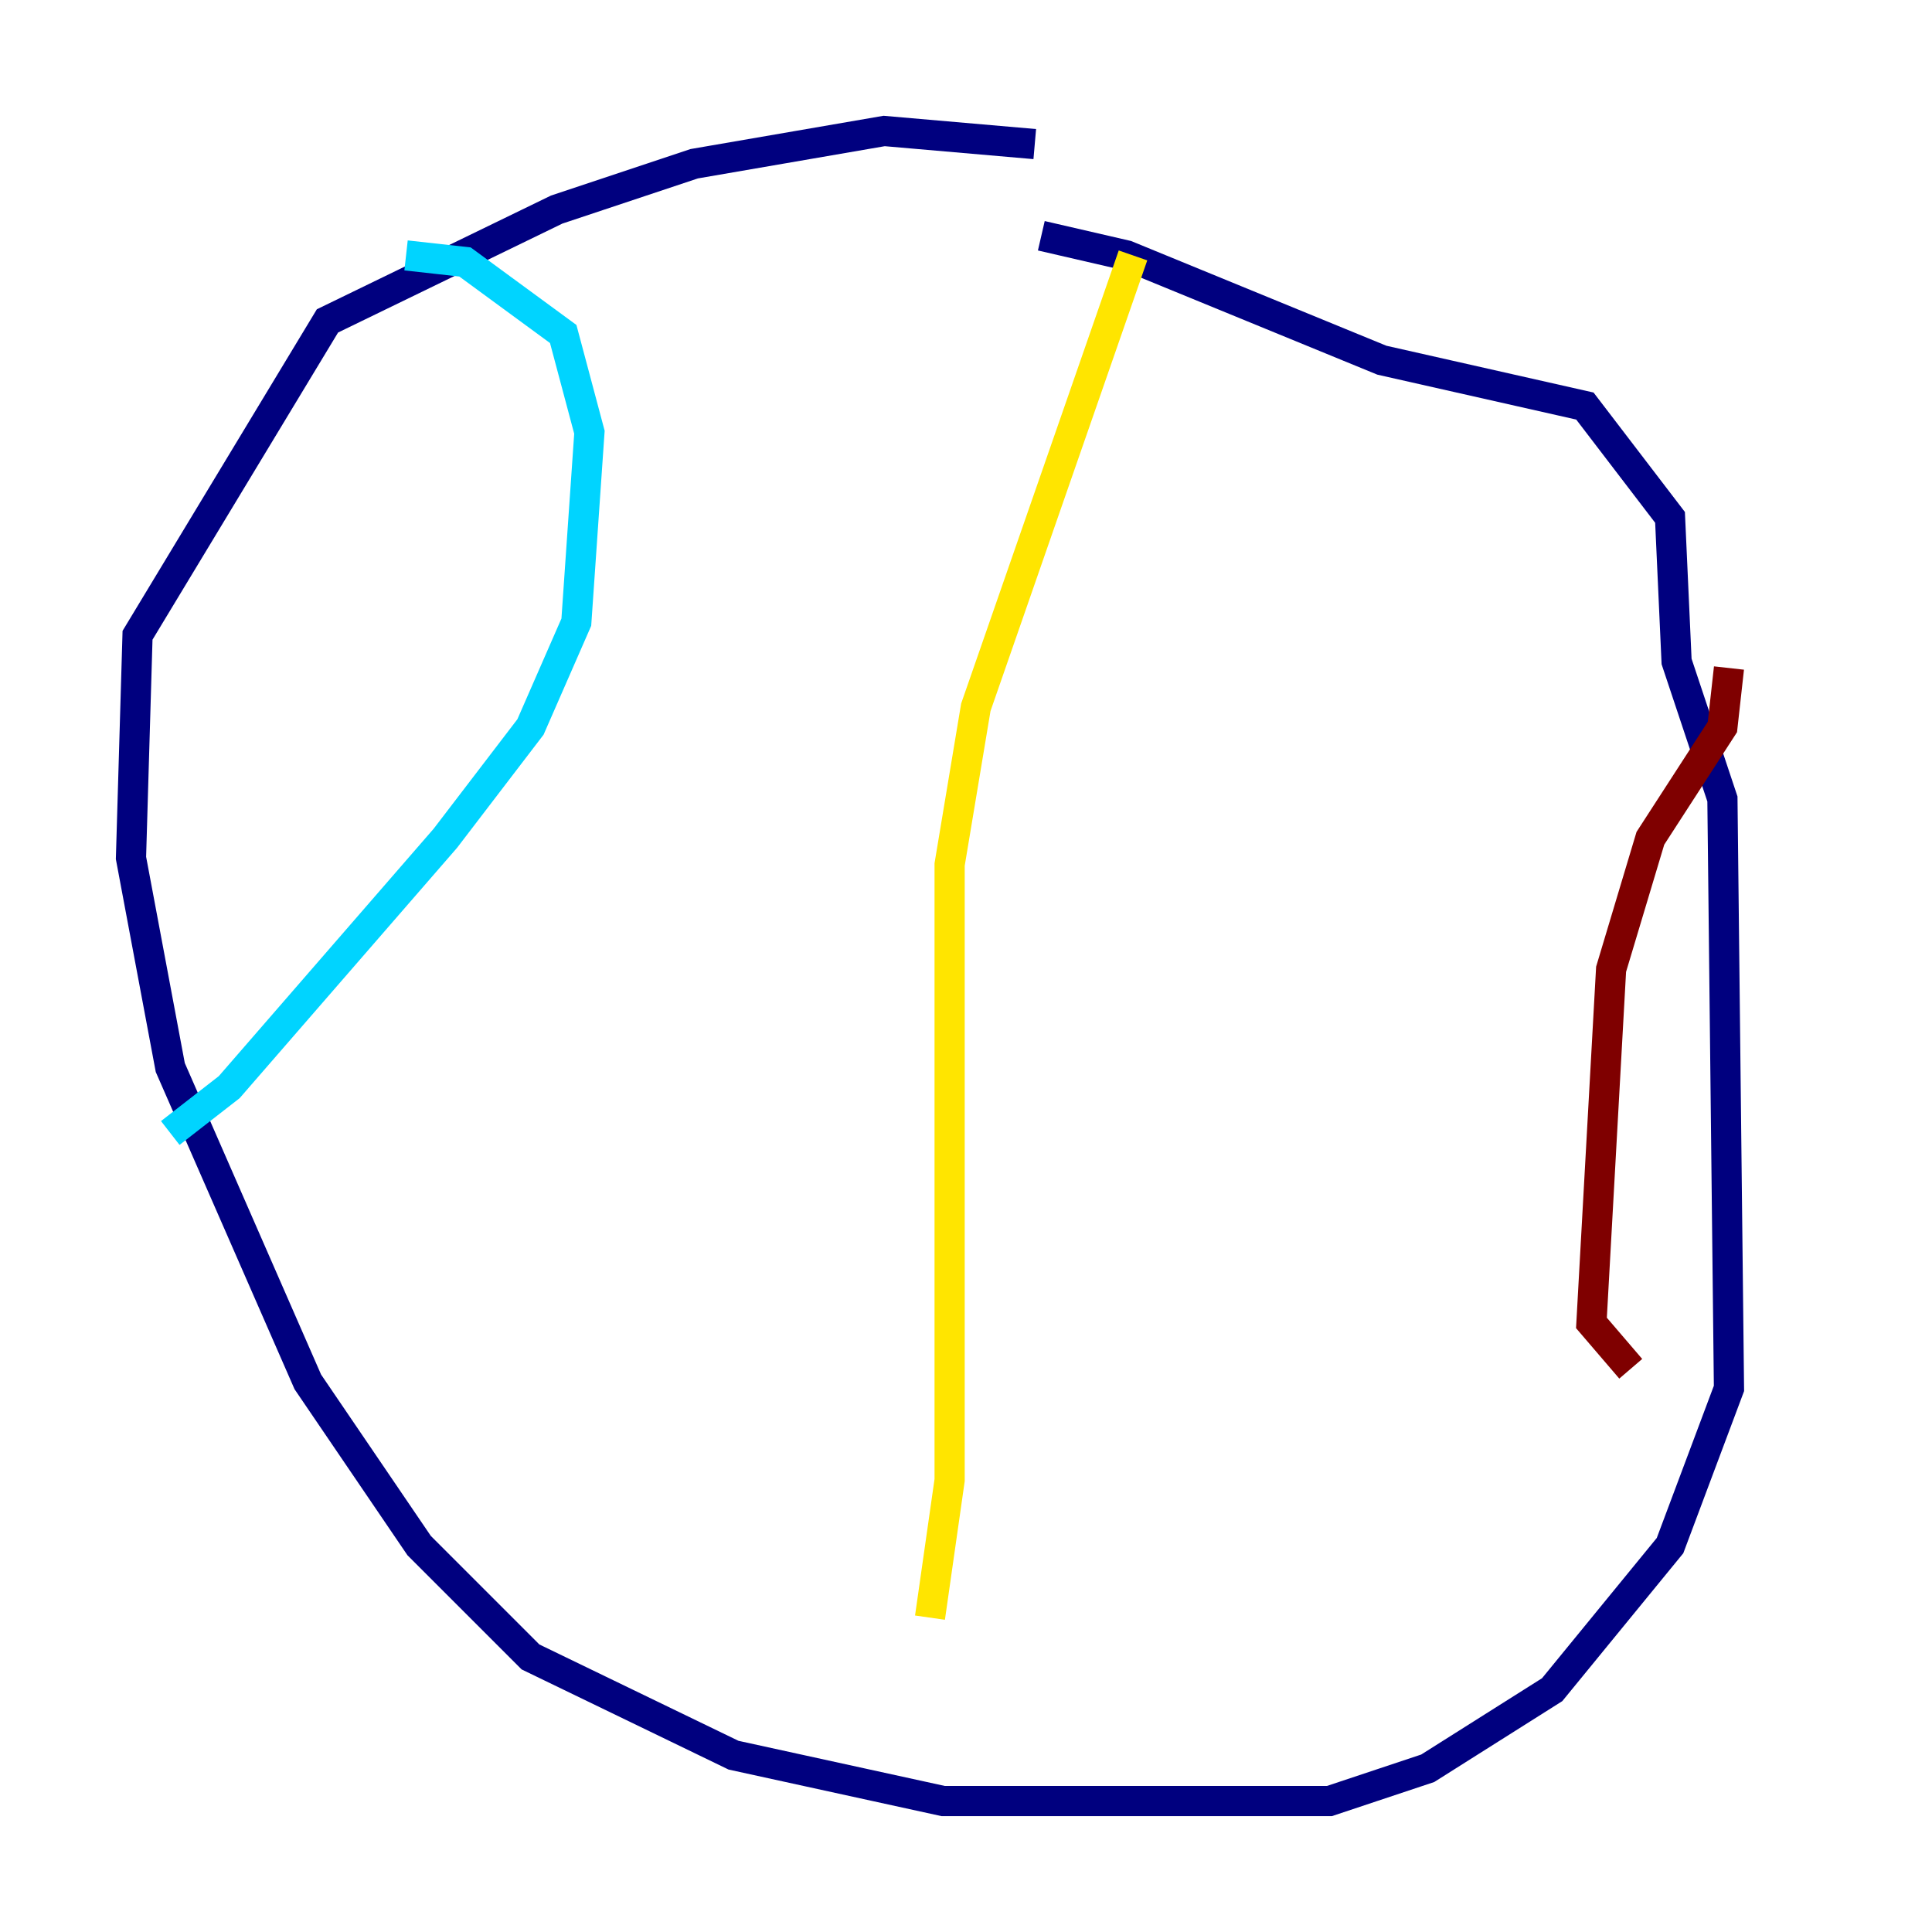 <?xml version="1.0" encoding="utf-8" ?>
<svg baseProfile="tiny" height="128" version="1.2" viewBox="0,0,128,128" width="128" xmlns="http://www.w3.org/2000/svg" xmlns:ev="http://www.w3.org/2001/xml-events" xmlns:xlink="http://www.w3.org/1999/xlink"><defs /><polyline fill="none" points="68.99,15.62 74.63,16.922 91.552,23.864 105.003,26.902 110.644,34.278 111.078,43.824 114.115,52.936 114.549,91.986 110.644,102.4 102.834,111.946 94.59,117.153 88.081,119.322 62.481,119.322 48.597,116.285 35.146,109.776 27.77,102.4 20.393,91.552 11.281,70.725 8.678,56.841 9.112,42.088 21.695,21.261 36.881,13.885 45.993,10.848 58.576,8.678 68.556,9.546" stroke="#00007f" stroke-width="2" /><polyline fill="none" points="26.902,16.922 30.807,17.356 37.315,22.129 39.051,28.637 38.183,41.22 35.146,48.163 29.505,55.539 15.186,72.027 11.281,75.064" stroke="#00d4ff" stroke-width="2" /><polyline fill="none" points="75.064,16.922 64.651,46.861 62.915,57.275 62.915,98.061 61.614,107.173" stroke="#ffe500" stroke-width="2" /><polyline fill="none" points="114.549,44.258 114.115,48.163 109.342,55.539 106.739,64.217 105.437,87.647 108.041,90.685" stroke="#7f0000" stroke-width="2" /></svg>